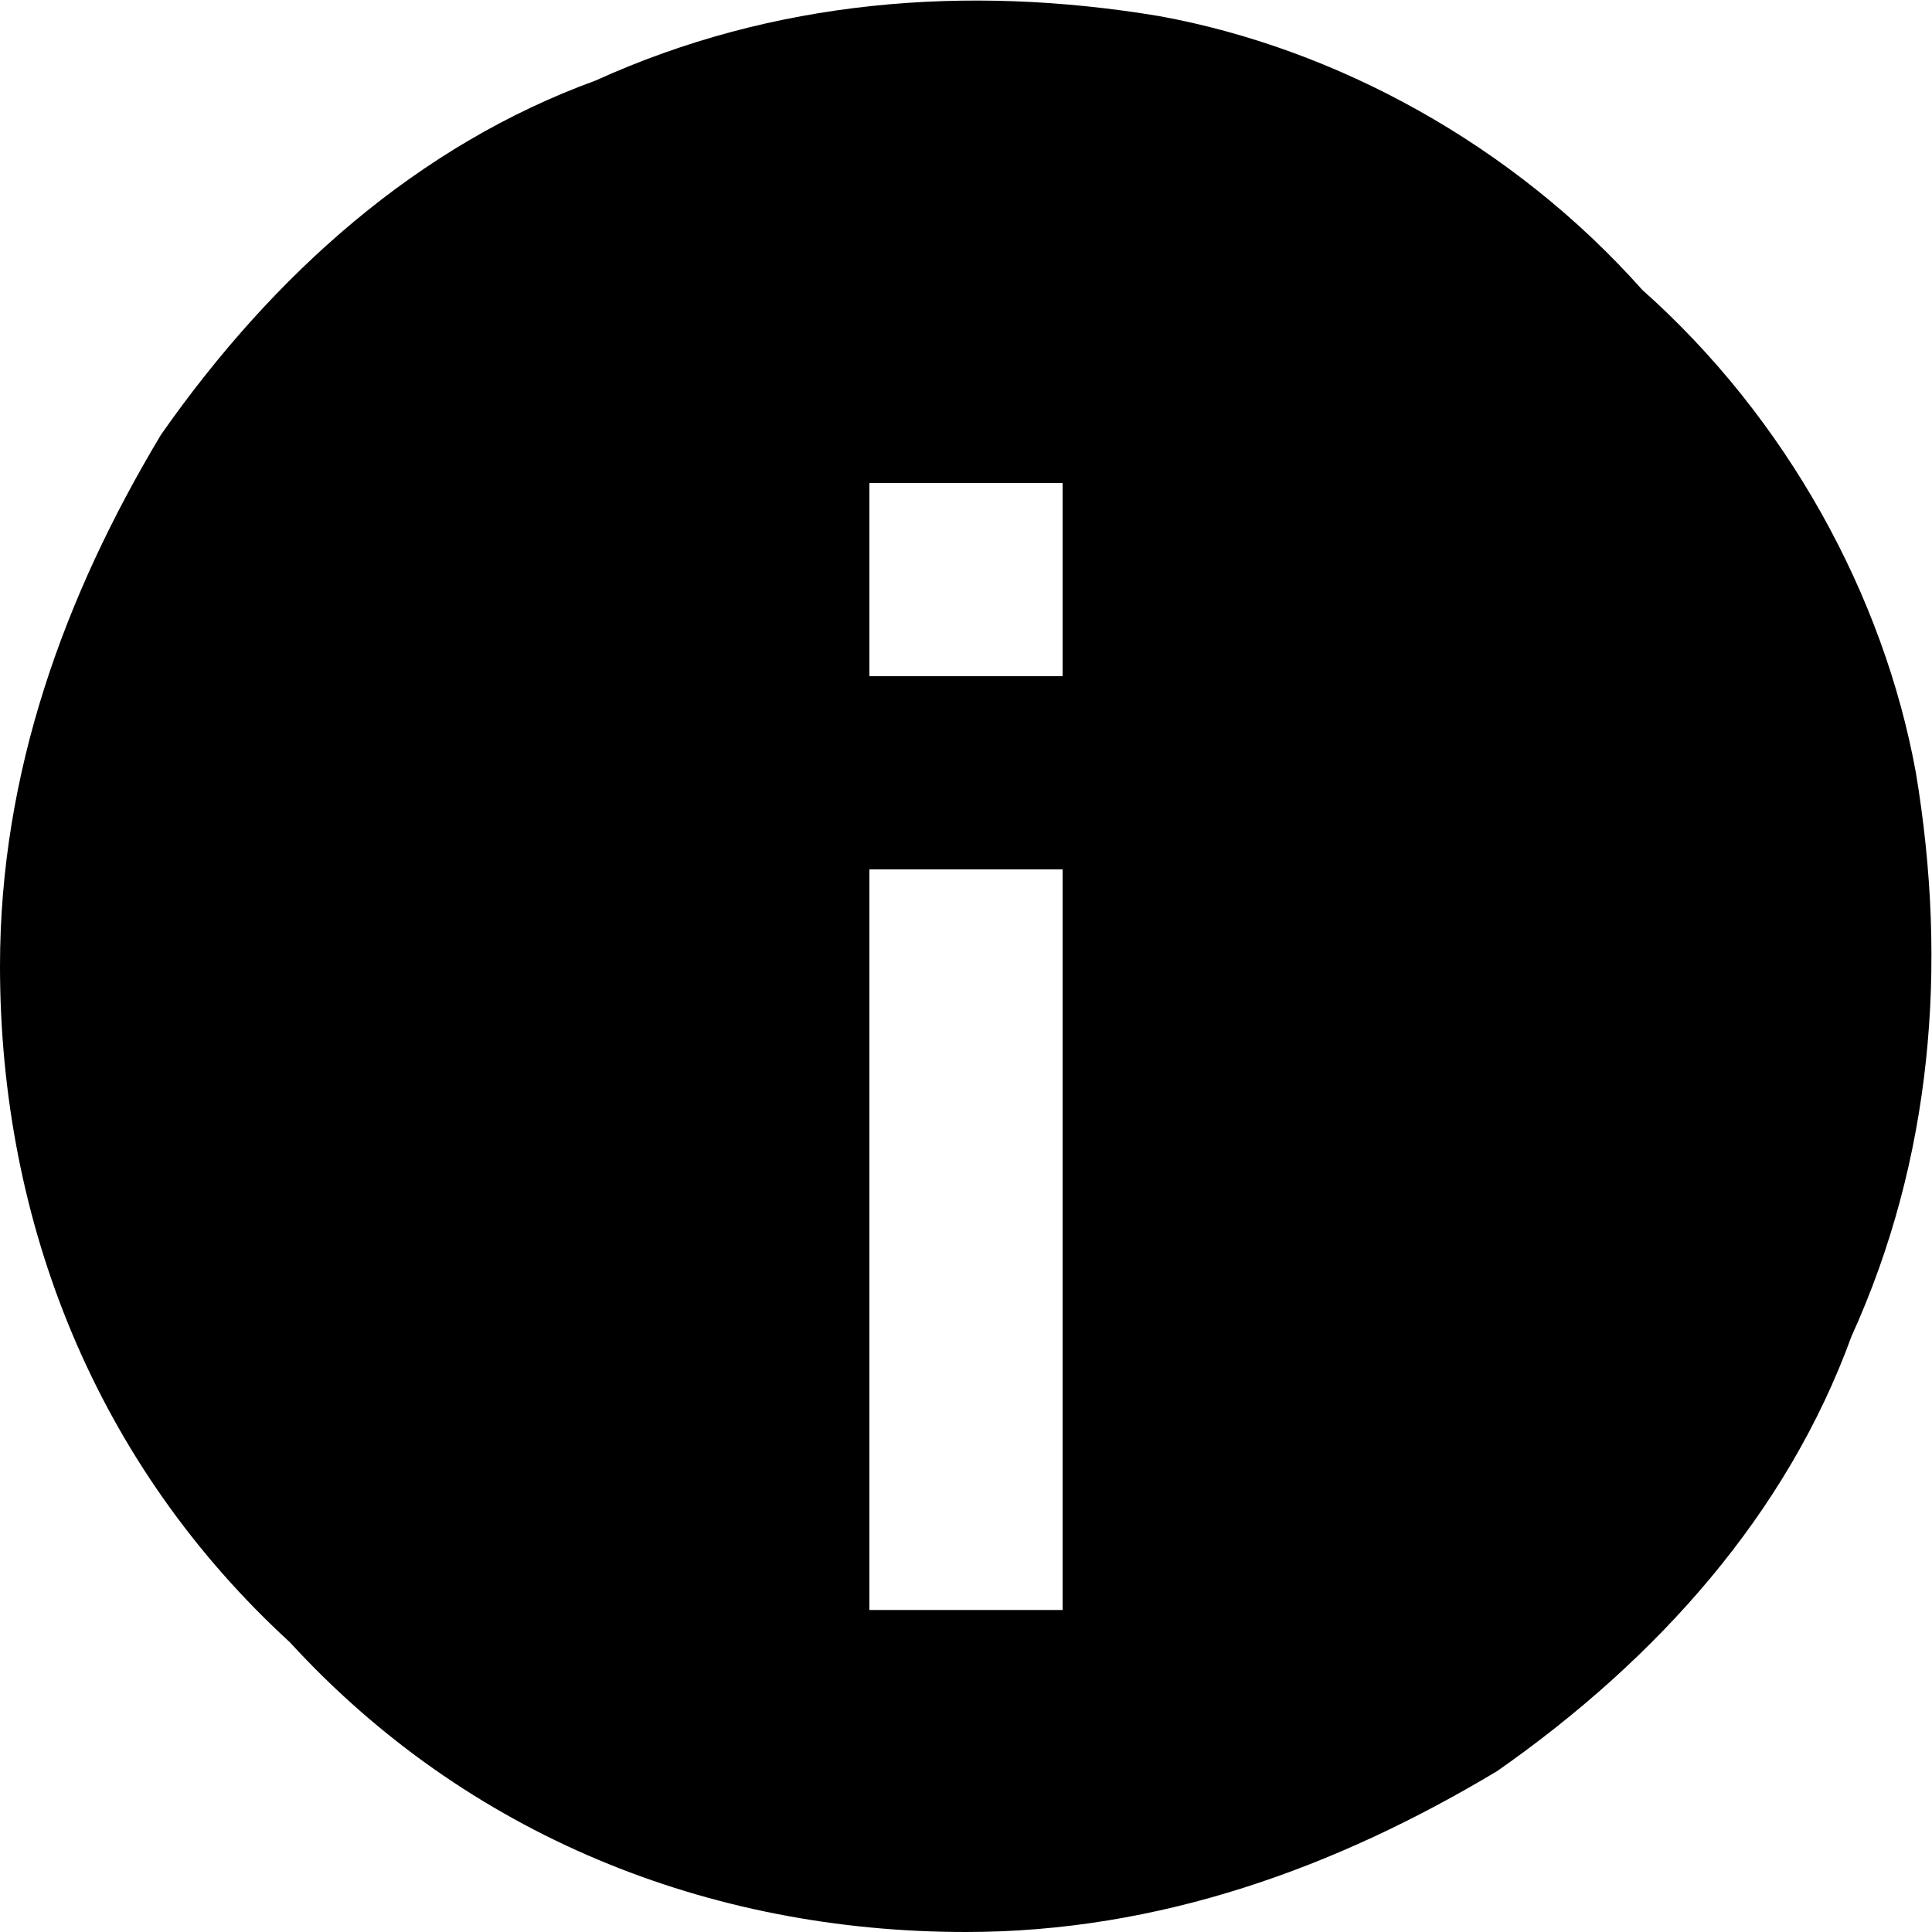 <svg xmlns="http://www.w3.org/2000/svg" width="100%" height="100%" viewBox="0 0 12 12" fill="none">
	<path d="M5.4 5.4H6.6L6.6 10H5.4L5.4 5.4ZM5.4 3H6.6V4.2H5.4V3ZM6 12C7.2 12 8.3 11.6 9.3 11 10.3 10.3 11.1 9.4 11.5 8.3 12 7.2 12.1 6 11.9 4.8 11.7 3.7 11.1 2.6 10.2 1.8 9.4 0.9 8.3 0.3 7.2 0.1 6-0.1 4.8 0 3.7 0.5 2.6 0.9 1.7 1.7 1 2.7 0.4 3.7 0 4.8 0 6 0 7.6 0.6 9.1 1.8 10.2 2.9 11.4 4.4 12 6 12Z" fill="currentColor"/>
</svg>
